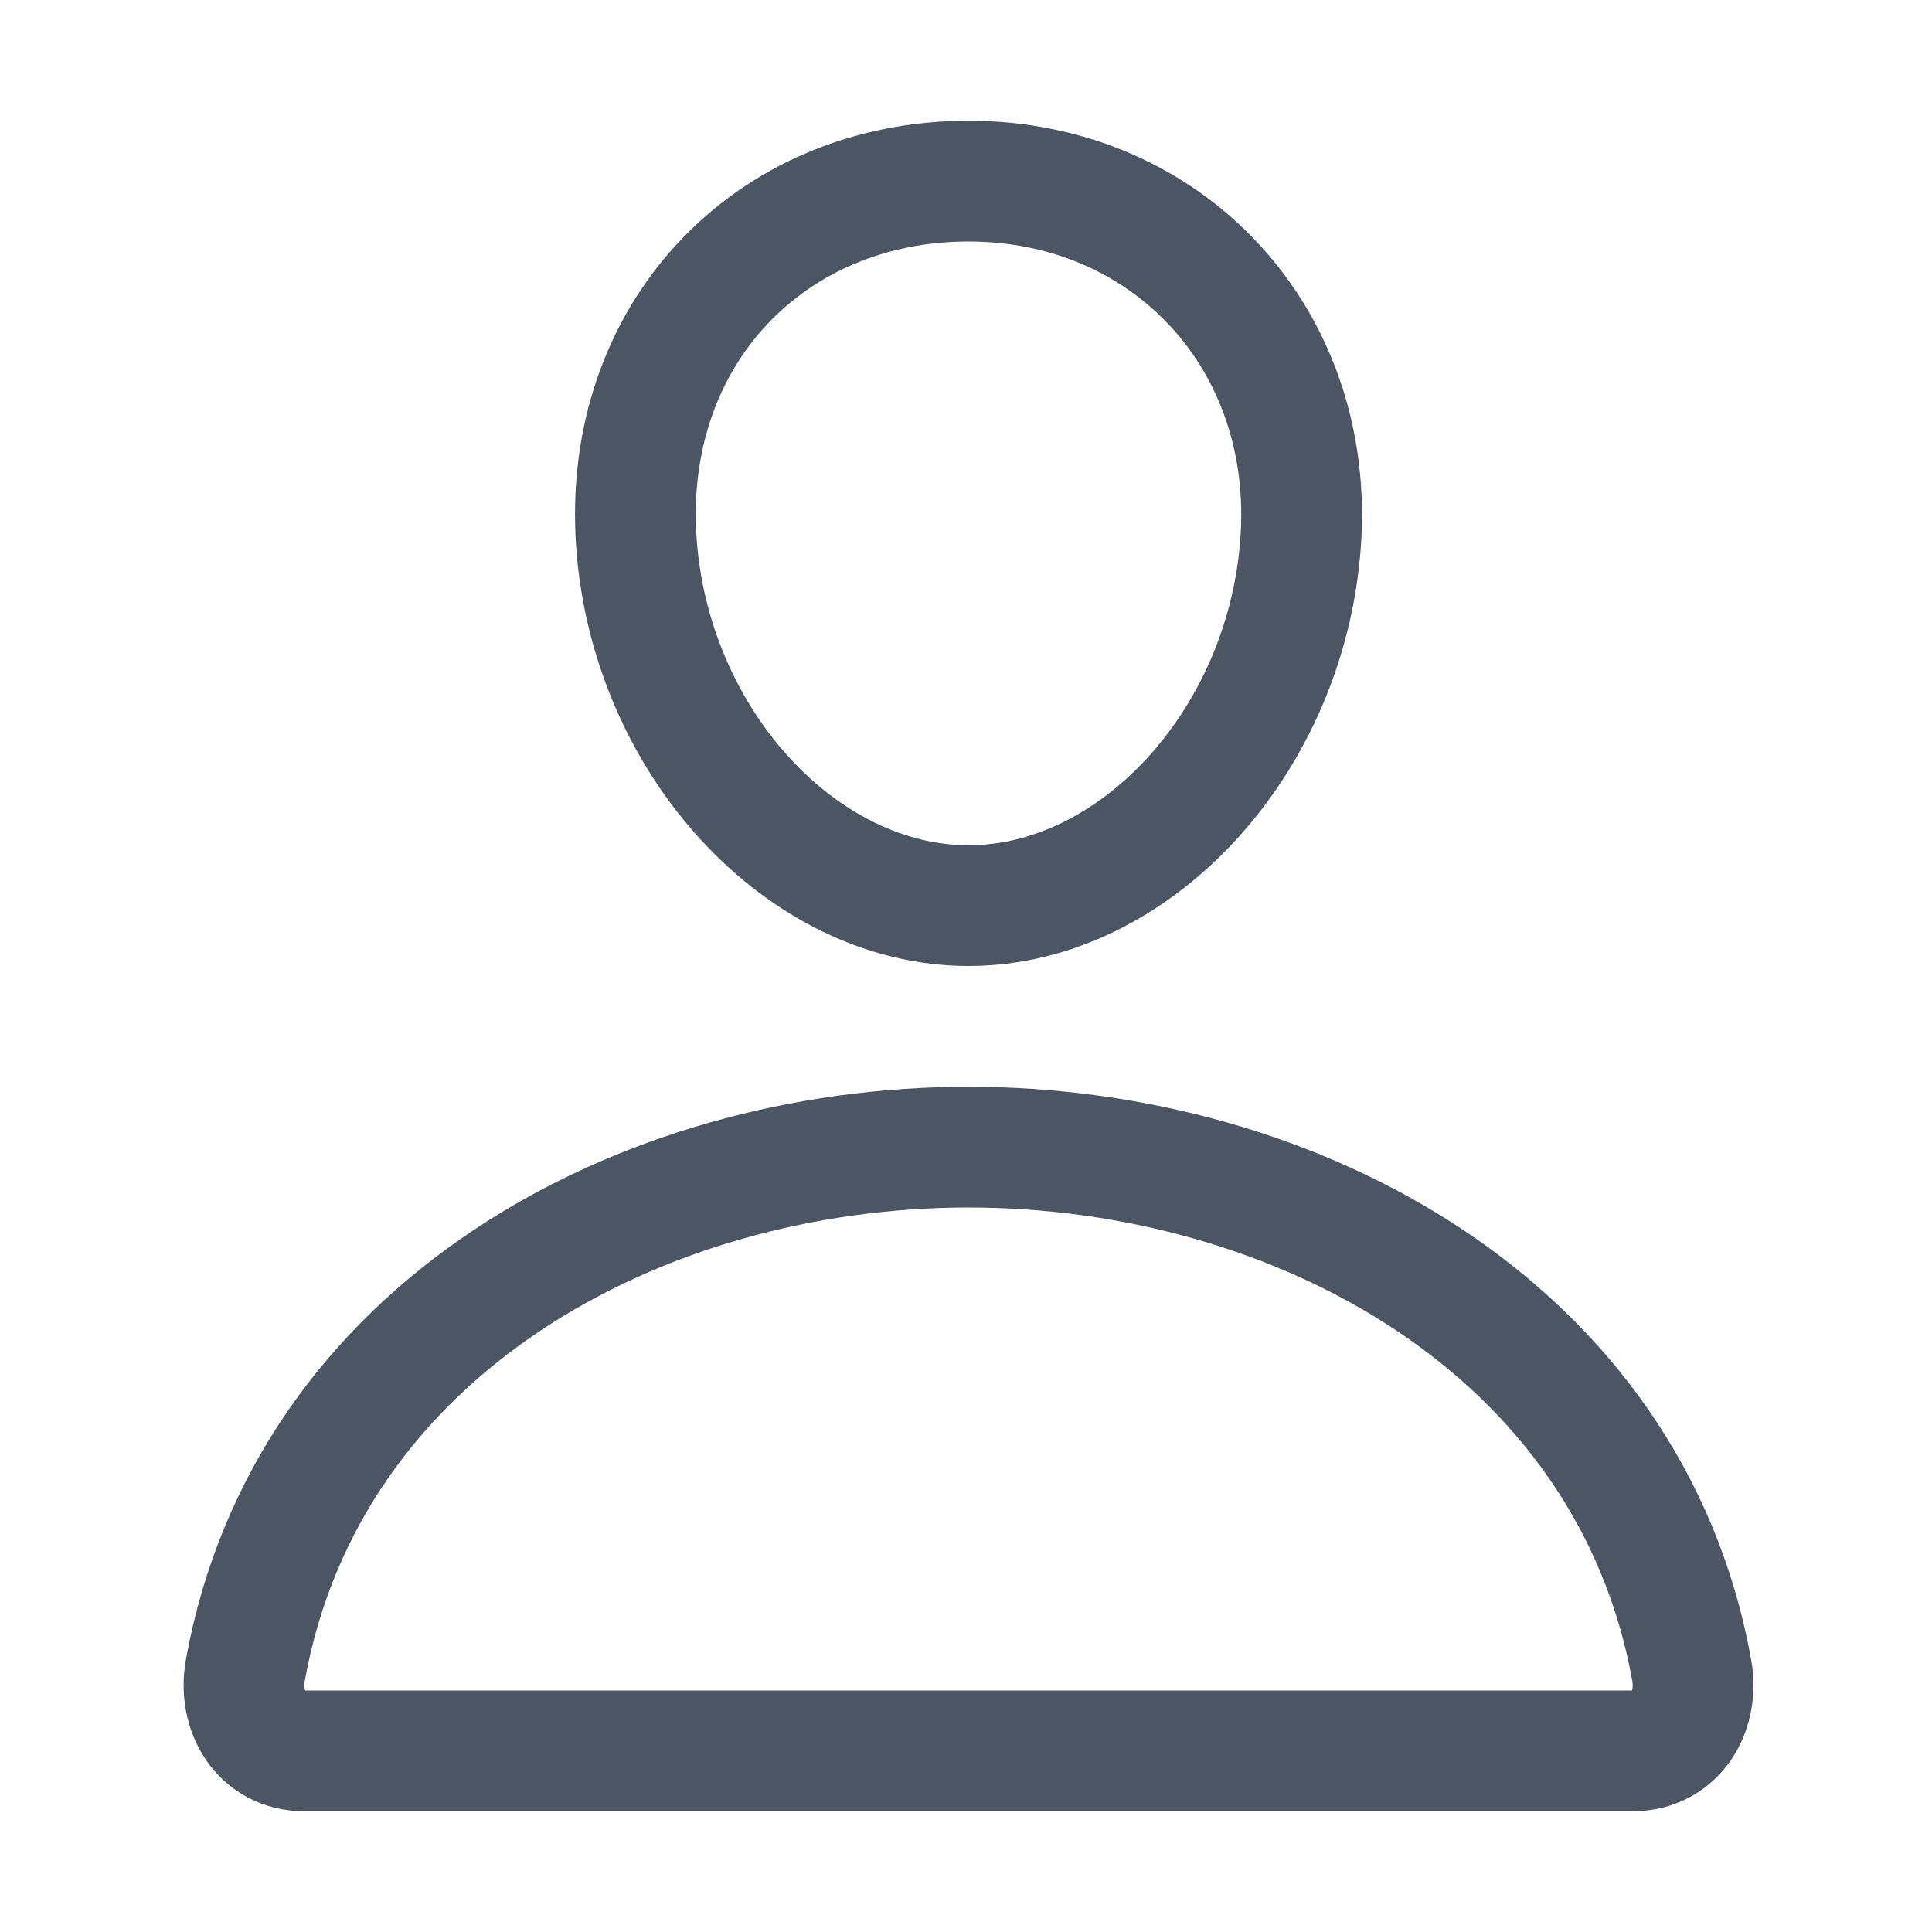 <svg width="24" height="24" viewBox="0 0 24 24" fill="none" xmlns="http://www.w3.org/2000/svg">
<g clip-path="url(#clip0_6_575)">
<mask id="mask0_6_575" style="mask-type:luminance" maskUnits="userSpaceOnUse" x="0" y="0" width="25" height="24">
<rect x="0.031" width="24" height="24" fill="white"/>
</mask>
<g mask="url(#mask0_6_575)">
<path d="M16.156 6.75C15.973 9.228 14.094 11.25 12.031 11.25C9.969 11.25 8.087 9.229 7.906 6.75C7.719 4.172 9.547 2.25 12.031 2.25C14.516 2.25 16.344 4.219 16.156 6.75Z" stroke="#4B5563" stroke-width="1.5" stroke-linecap="round" stroke-linejoin="round"/>
<path d="M12.031 14.25C7.953 14.25 3.814 16.5 3.048 20.747C2.956 21.259 3.245 21.75 3.781 21.75H20.281C20.817 21.75 21.107 21.259 21.015 20.747C20.248 16.5 16.109 14.25 12.031 14.25Z" stroke="#4B5563" stroke-width="1.5"/>
</g>
</g>
<defs>
<clipPath id="clip0_6_575">
<rect width="24" height="24" fill="white" transform="translate(0.031)"/>
</clipPath>
</defs>
</svg>
